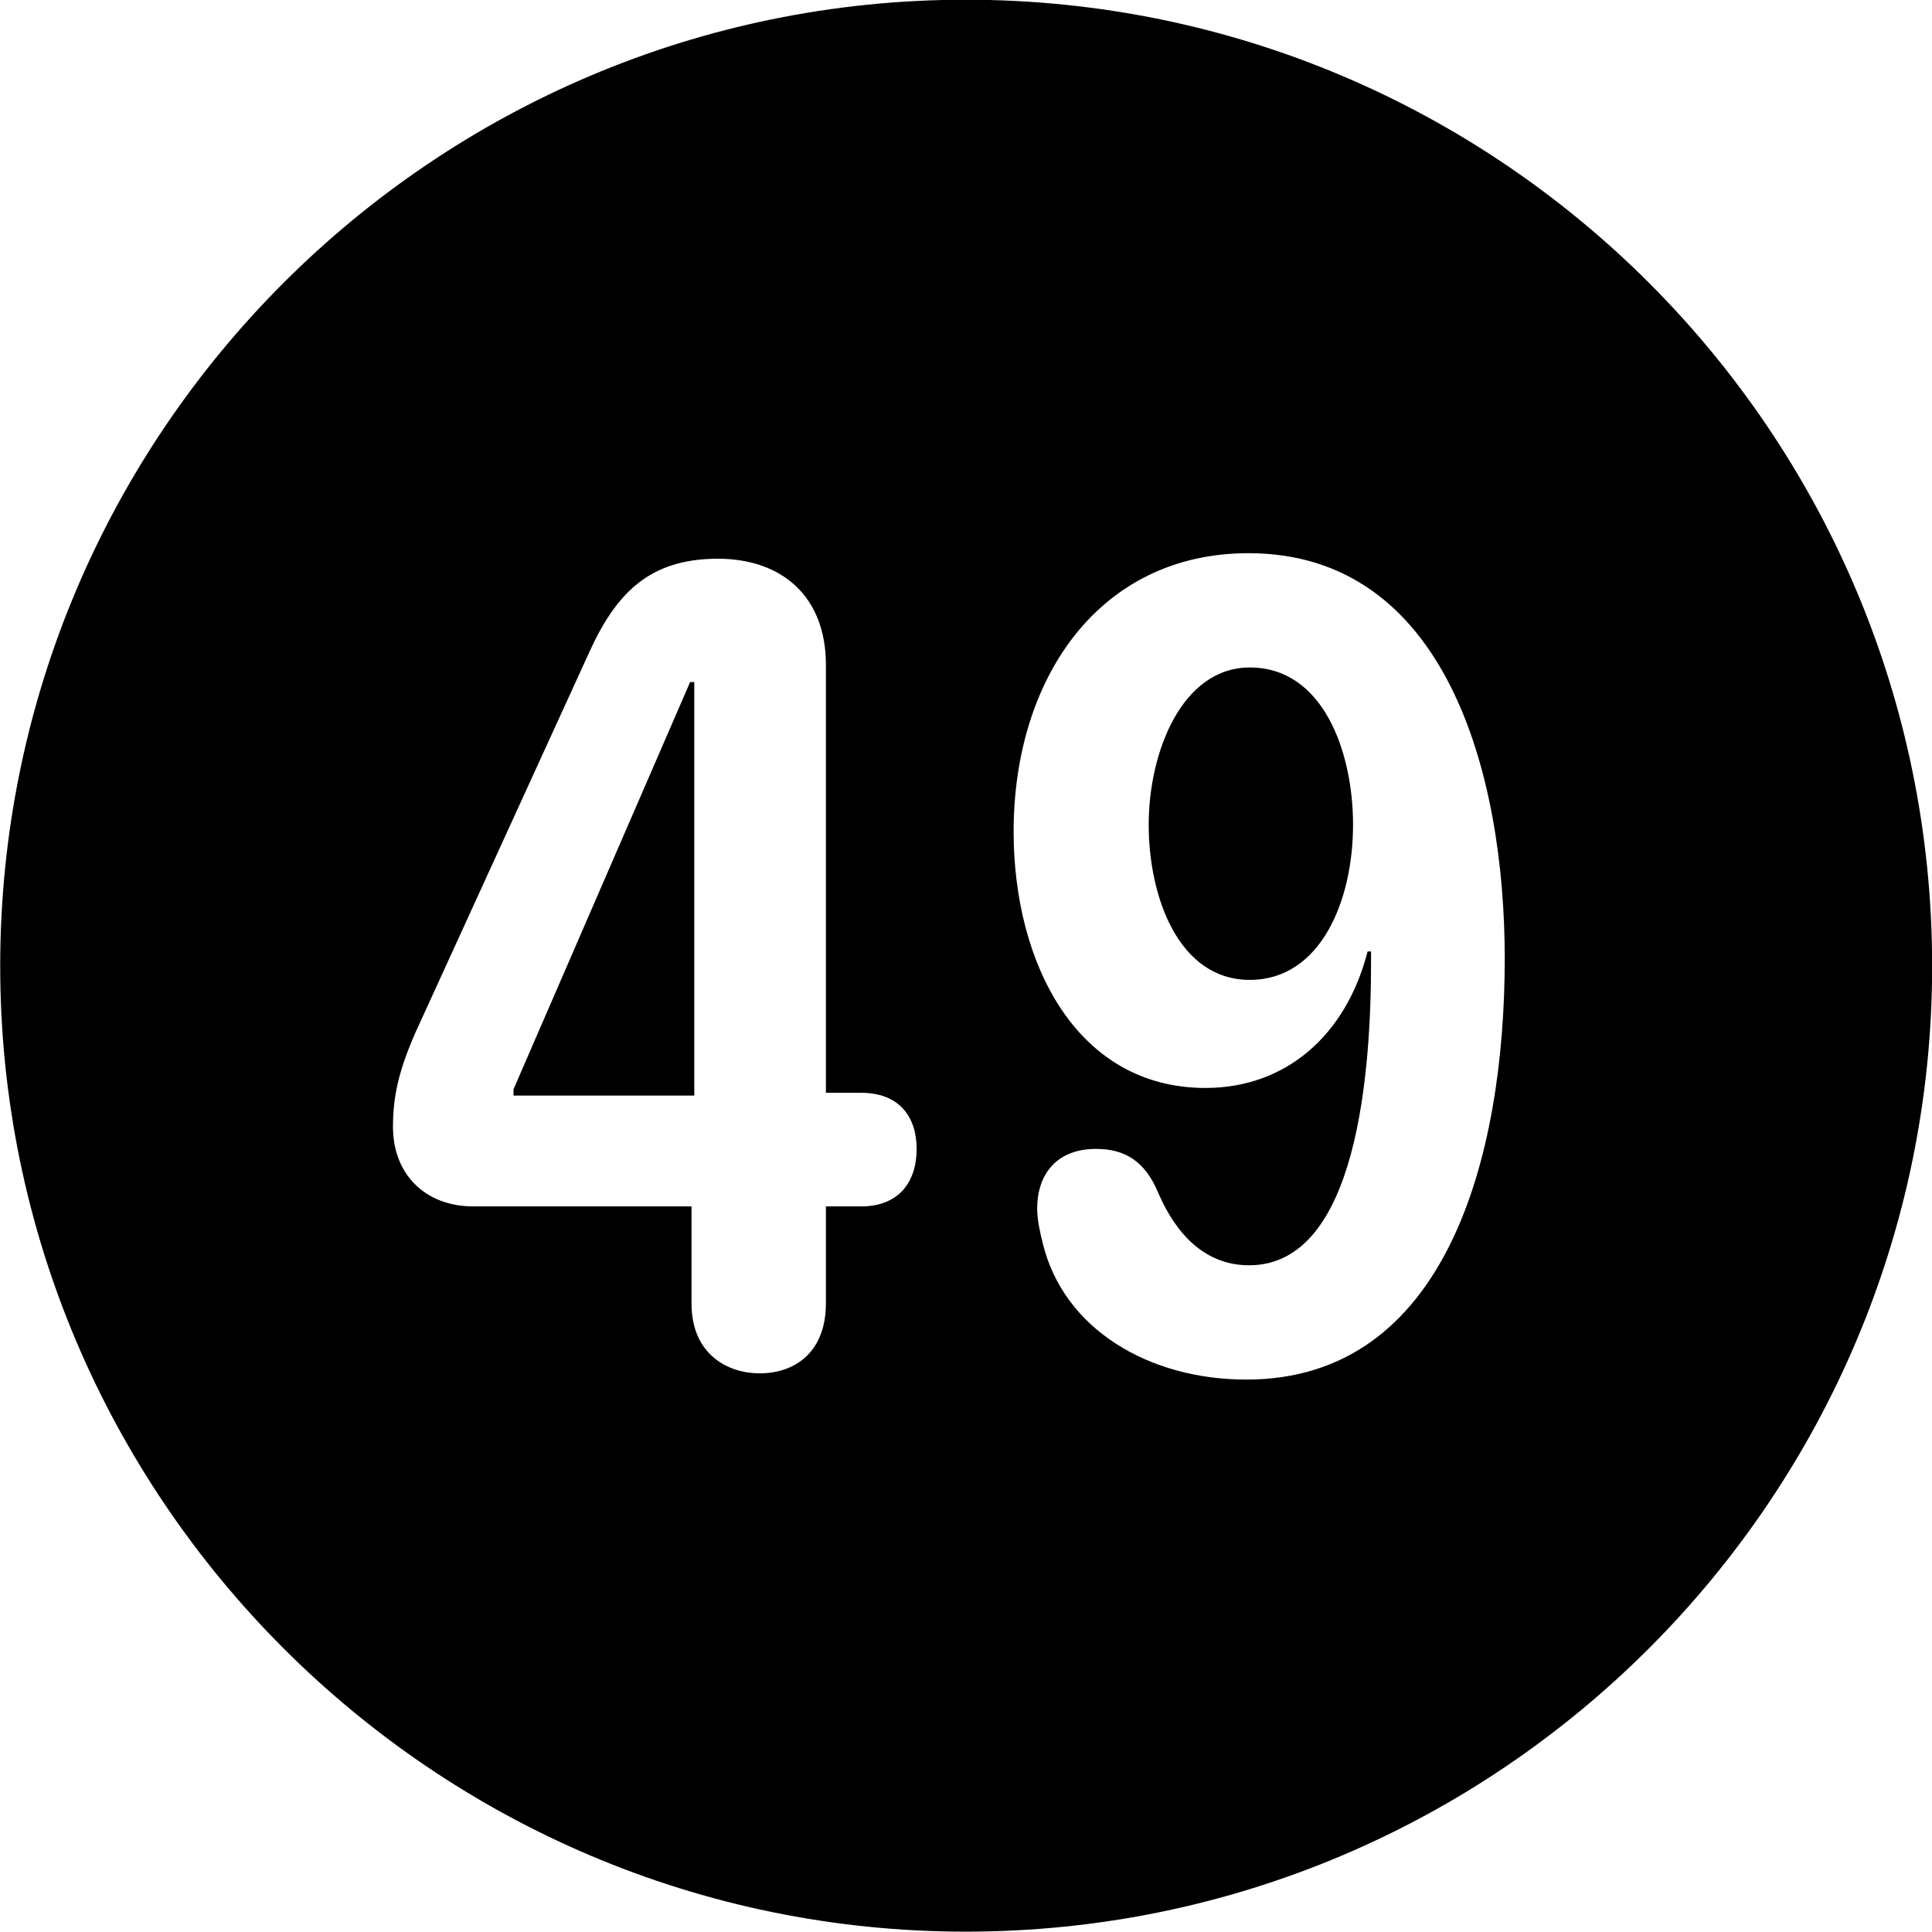 
<svg
    viewBox="0 0 27.891 27.891"
    xmlns="http://www.w3.org/2000/svg"
>
    <path
        fill="inherit"
        d="M13.943 27.886C21.643 27.886 27.893 21.626 27.893 13.946C27.893 6.246 21.643 -0.004 13.943 -0.004C6.263 -0.004 0.003 6.246 0.003 13.946C0.003 21.626 6.263 27.886 13.943 27.886ZM17.403 15.706C15.543 15.706 14.633 13.906 14.633 12.006C14.633 9.786 15.873 7.986 18.023 7.986C20.873 7.986 21.723 11.166 21.723 13.836C21.723 16.716 20.873 19.916 17.993 19.916C16.583 19.916 15.353 19.186 15.053 17.946C15.013 17.786 14.973 17.606 14.973 17.446C14.973 16.976 15.233 16.586 15.823 16.586C16.243 16.586 16.533 16.766 16.723 17.226C16.983 17.826 17.403 18.266 18.033 18.266C19.603 18.266 19.793 15.446 19.793 13.886V13.736H19.743C19.433 14.946 18.563 15.706 17.403 15.706ZM10.963 19.826C10.523 19.826 9.983 19.566 9.983 18.816V17.416H6.833C6.143 17.416 5.673 16.956 5.673 16.266C5.673 15.836 5.753 15.466 5.993 14.916L8.493 9.446C8.883 8.576 9.363 8.066 10.363 8.066C11.293 8.066 11.923 8.616 11.923 9.596V15.776H12.433C12.993 15.776 13.233 16.136 13.233 16.586C13.233 17.066 12.973 17.416 12.433 17.416H11.923V18.816C11.923 19.496 11.503 19.826 10.963 19.826ZM18.043 14.146C19.063 14.146 19.533 13.006 19.533 11.906C19.533 10.856 19.103 9.636 18.043 9.636C17.063 9.636 16.583 10.856 16.583 11.906C16.583 12.946 17.013 14.146 18.043 14.146ZM10.023 15.816V9.846H9.963L7.413 15.726V15.816Z"
        fillRule="evenodd"
        clipRule="evenodd"
    />
</svg>
        